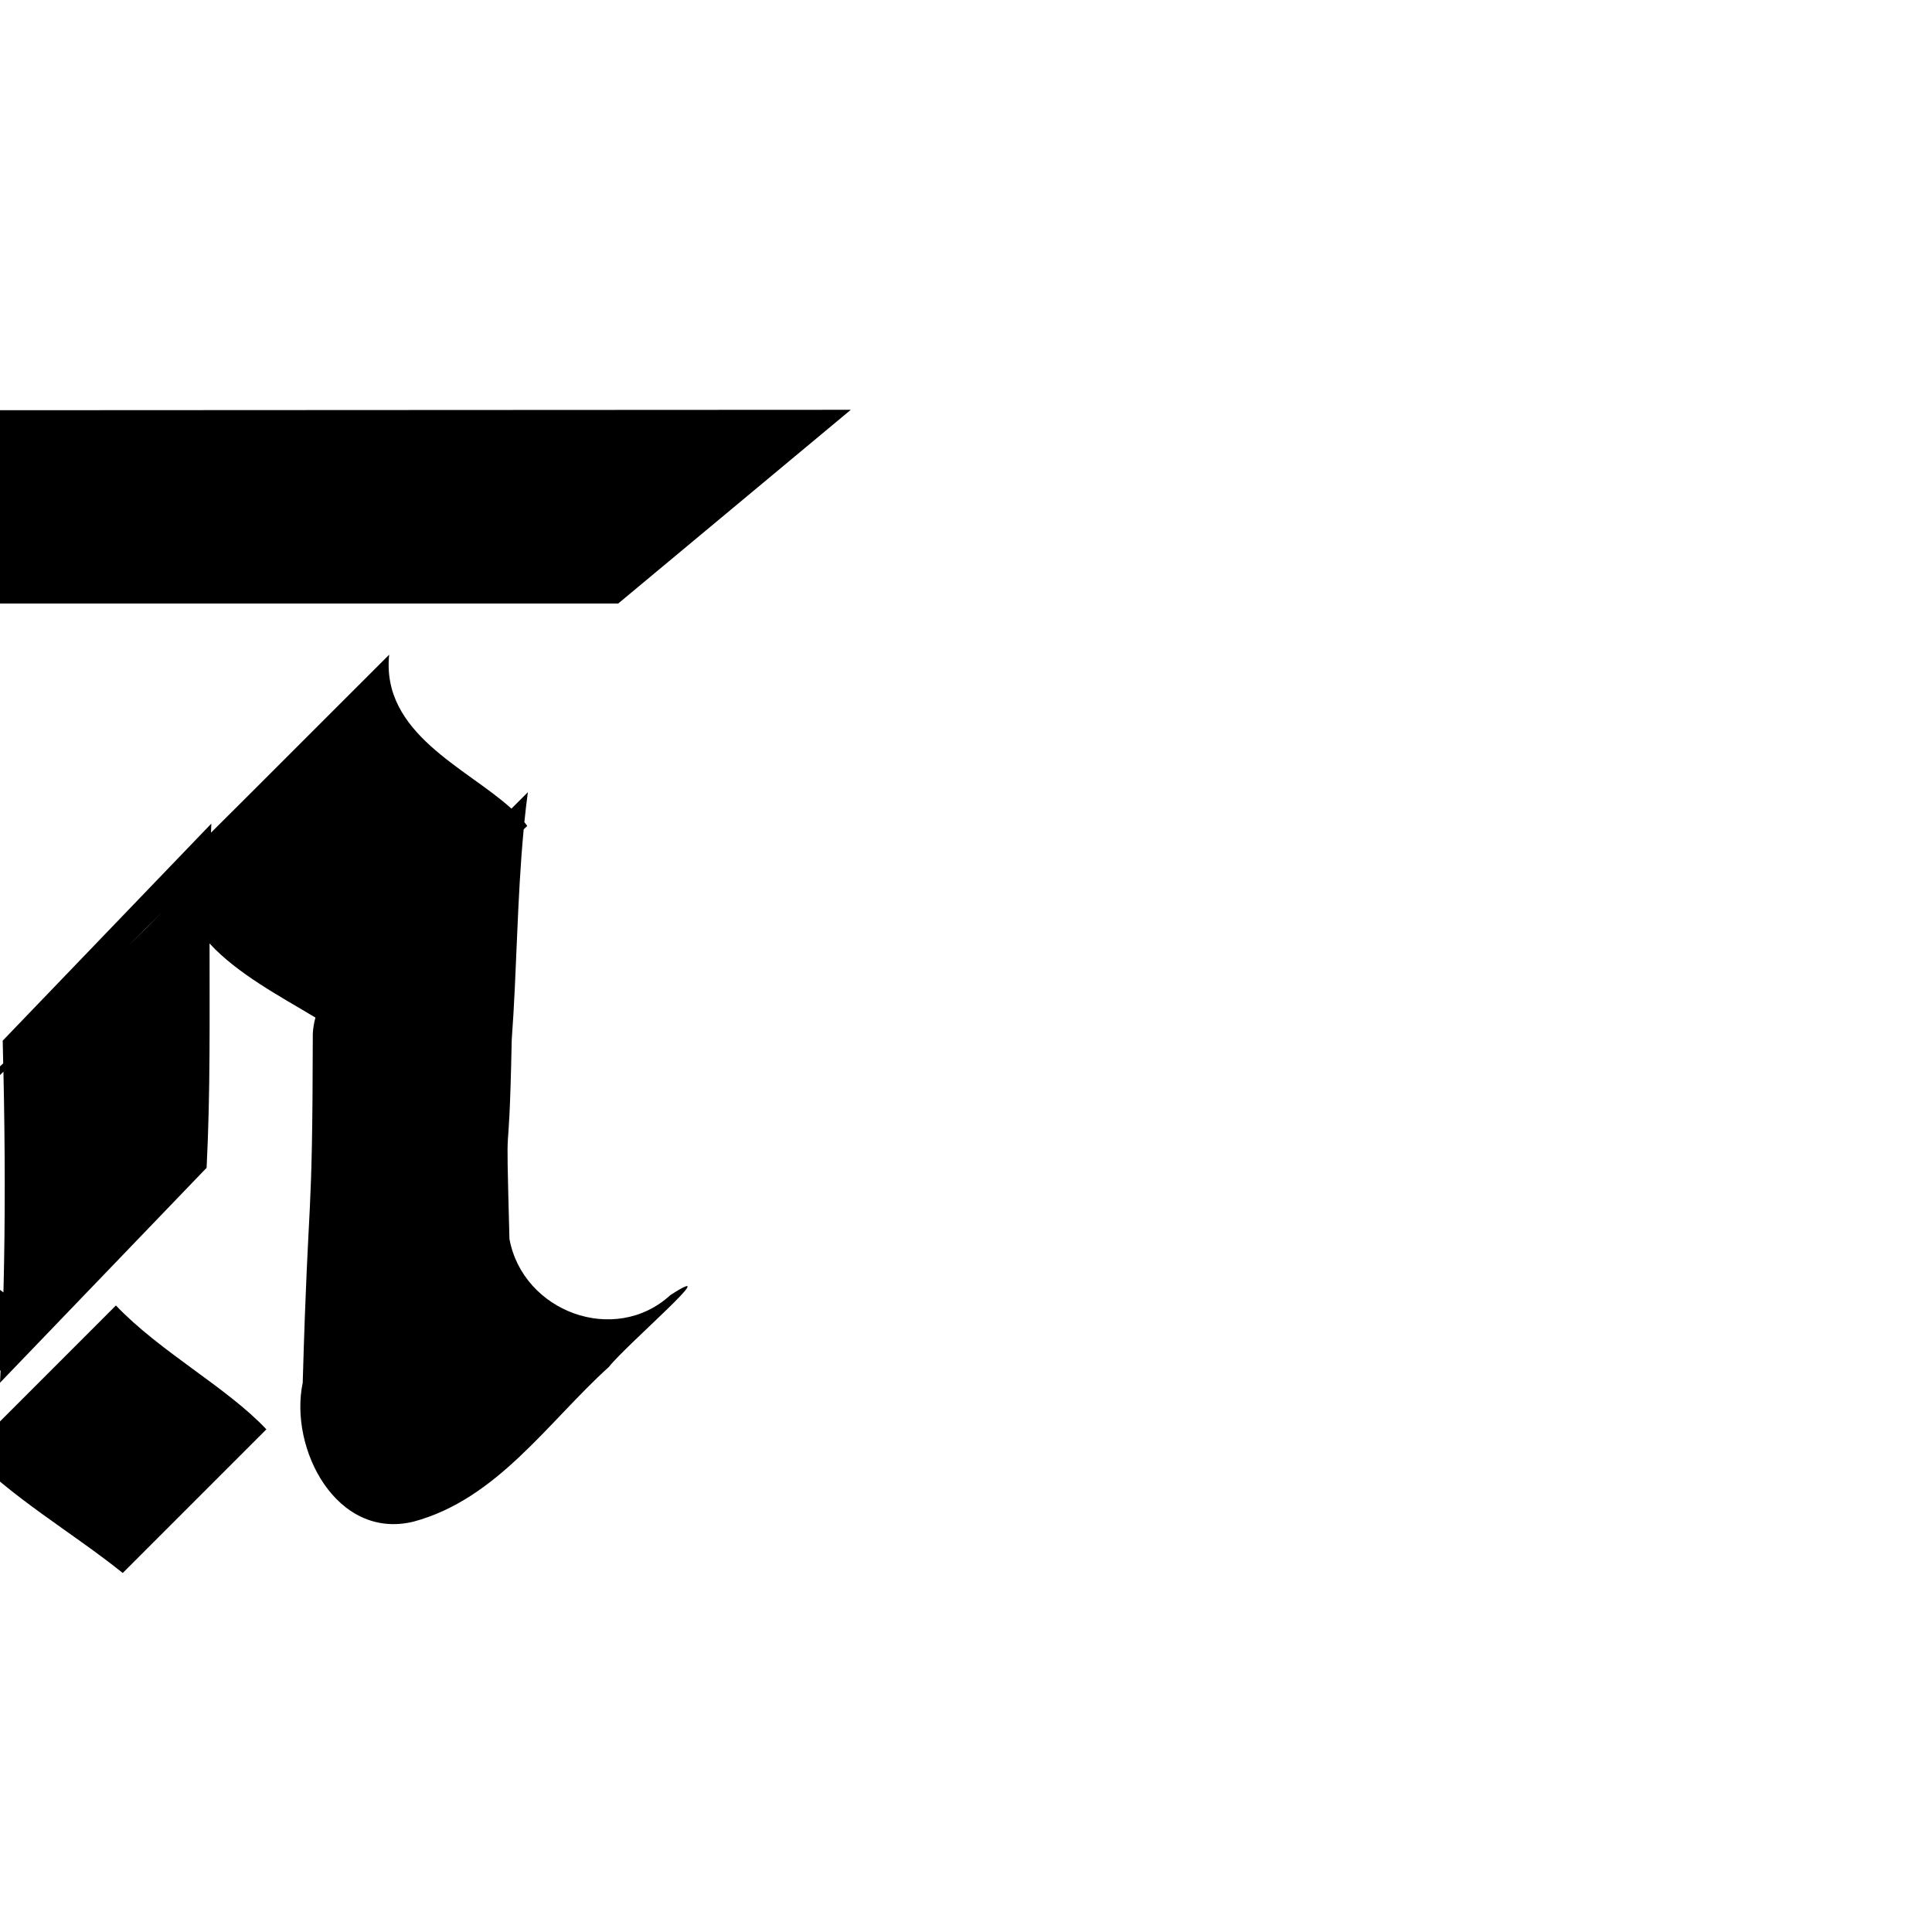 <?xml version="1.0" encoding="UTF-8"?>
<svg xmlns:svg="http://www.w3.org/2000/svg" xmlns="http://www.w3.org/2000/svg" viewBox="0 0 1000 1000">
  <path transform="translate(-17000,0)" style="fill:#000000;fill-opacity:1;stroke:none" d="m 17440.375,212.112 -500.375,0.25 -120,100 31.656,0 c -6.48,6.48 -12.958,12.957 -19.437,19.438 2.314,124.233 1.374,271.849 0.812,396.094 -2.208,2.208 -4.416,4.417 -6.625,6.625 18.737,13.913 64.781,35.438 90.75,57.844 27.719,-27.719 55.438,-55.437 83.156,-83.156 -0.102,2.166 -0.201,4.335 -0.312,6.5 35.648,-37.085 71.29,-74.165 106.938,-111.25 1.973,-38.678 1.507,-77.411 1.531,-116.125 14.499,15.83 37.193,27.739 54.812,38.375 -0.754,2.633 -1.227,5.417 -1.375,8.406 -0.181,105.339 -2.214,75.282 -5.218,180.594 -7.171,34.165 17.505,81.661 57.406,71.875 43.255,-11.654 69.385,-51.38 101.062,-80.062 8.888,-11.37 61.331,-56.238 31.844,-37.188 -28.85,26.404 -76.385,8.558 -83.312,-29.062 -2.097,-79.354 -0.439,-23.595 1.187,-103.062 2.67,-36.245 2.746,-72.75 6.187,-108.938 0.616,-0.592 1.228,-1.19 1.844,-1.781 -0.467,-0.654 -0.982,-1.295 -1.5,-1.938 0.527,-5.177 1.122,-10.339 1.813,-15.5 -2.834,2.833 -5.667,5.667 -8.5,8.5 -23.204,-21.137 -67.46,-38.946 -63.281,-79.688 -30.763,30.674 -61.44,61.521 -92.219,92.125 0.05,-1.559 0.1,-3.129 0.156,-4.688 -35.981,37.453 -71.98,74.898 -107.969,112.344 0.103,3.917 0.161,7.832 0.25,11.75 -5.664,5.301 -11.302,10.635 -16.906,16 -2.575,2.681 -5.181,5.311 -7.781,7.969 -0.129,0.132 -0.246,0.274 -0.375,0.406 -12.01,11.815 -24.027,23.616 -36,35.469 -0.429,-91.508 -0.961,-206.368 -0.25,-297.875 l 379.656,0 c 40.121,-33.417 80.254,-66.833 120.375,-100.25 z m -355.937,259.469 c -6.01,6.154 -12.124,12.218 -18.282,18.219 6.095,-6.068 12.182,-12.156 18.282,-18.219 z m -82.657,83.094 c 0.814,38.087 0.969,76.199 0,114.281 -18.061,-13.908 -43.824,-27.312 -63.687,-37.469 l 2.594,-2.594 c -0.02,-4.698 -0.04,-9.395 -0.06,-14.094 1.362,-1.399 2.704,-2.816 4.063,-4.219 19.249,-18.413 38.249,-37.077 57.093,-55.906 z m 58.219,121.031 -75.969,76 c 19.99,22.189 53.725,41.727 79.5,62.469 24.783,-24.783 49.562,-49.561 74.344,-74.344 -20.204,-21.587 -55.027,-40.093 -77.875,-64.125 z"/>
</svg>
